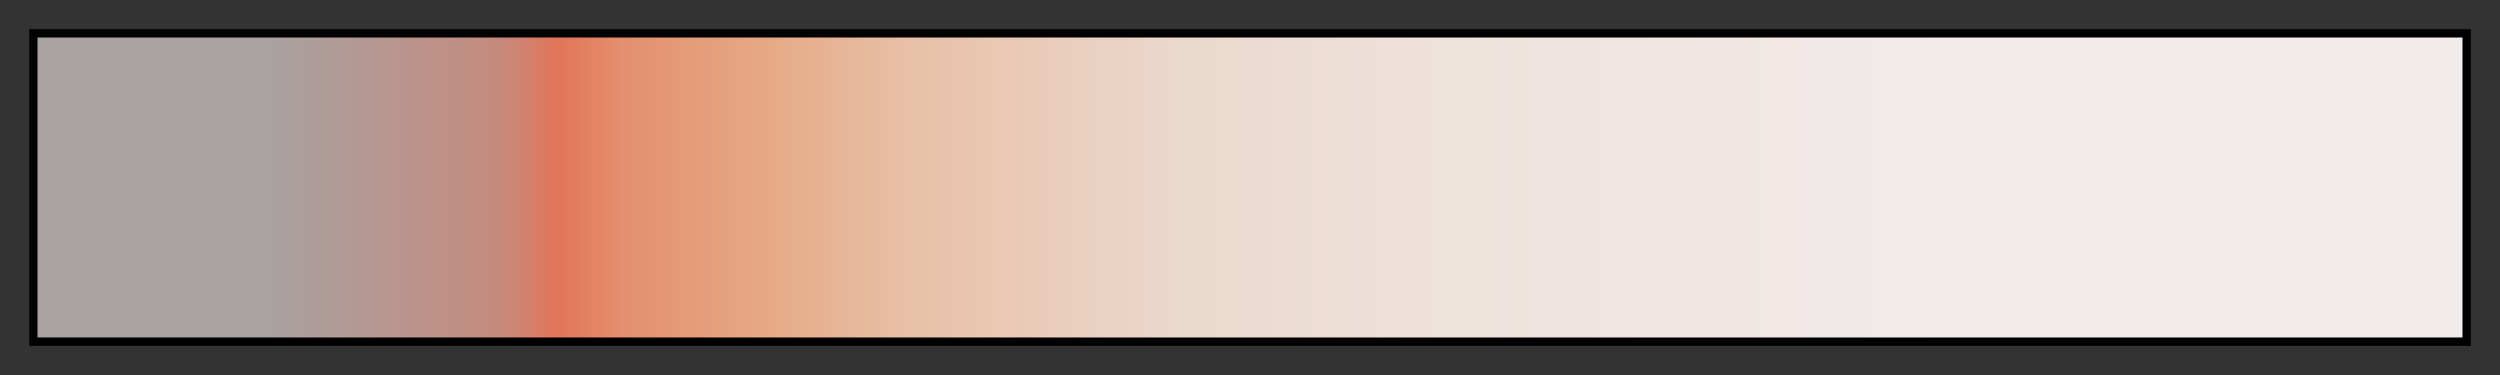 <svg height="45" viewBox="0 0 300 45" width="300" xmlns="http://www.w3.org/2000/svg" xmlns:xlink="http://www.w3.org/1999/xlink"><rect x="0" y="0" width="300" height="45" fill="#333333" stroke="none"/><linearGradient id="a" gradientUnits="objectBoundingBox" spreadMethod="pad" x1="0%" x2="100%" y1="0%" y2="0%"><stop offset="0" stop-color="#a8a2a2"/><stop offset=".095" stop-color="#a8a2a2"/><stop offset=".19" stop-color="#c58b7e"/><stop offset=".215" stop-color="#e37459"/><stop offset=".24" stop-color="#e48e6e"/><stop offset=".3" stop-color="#e6a984"/><stop offset=".36" stop-color="#e8c0a8"/><stop offset=".47" stop-color="#ebd8cc"/><stop offset=".58" stop-color="#eee2dc"/><stop offset=".79" stop-color="#f2ebeb"/><stop offset="1" stop-color="#f2ebeb"/></linearGradient><path d="m4 4h292v37h-292z" fill="url(#a)" stroke="#000"/></svg>